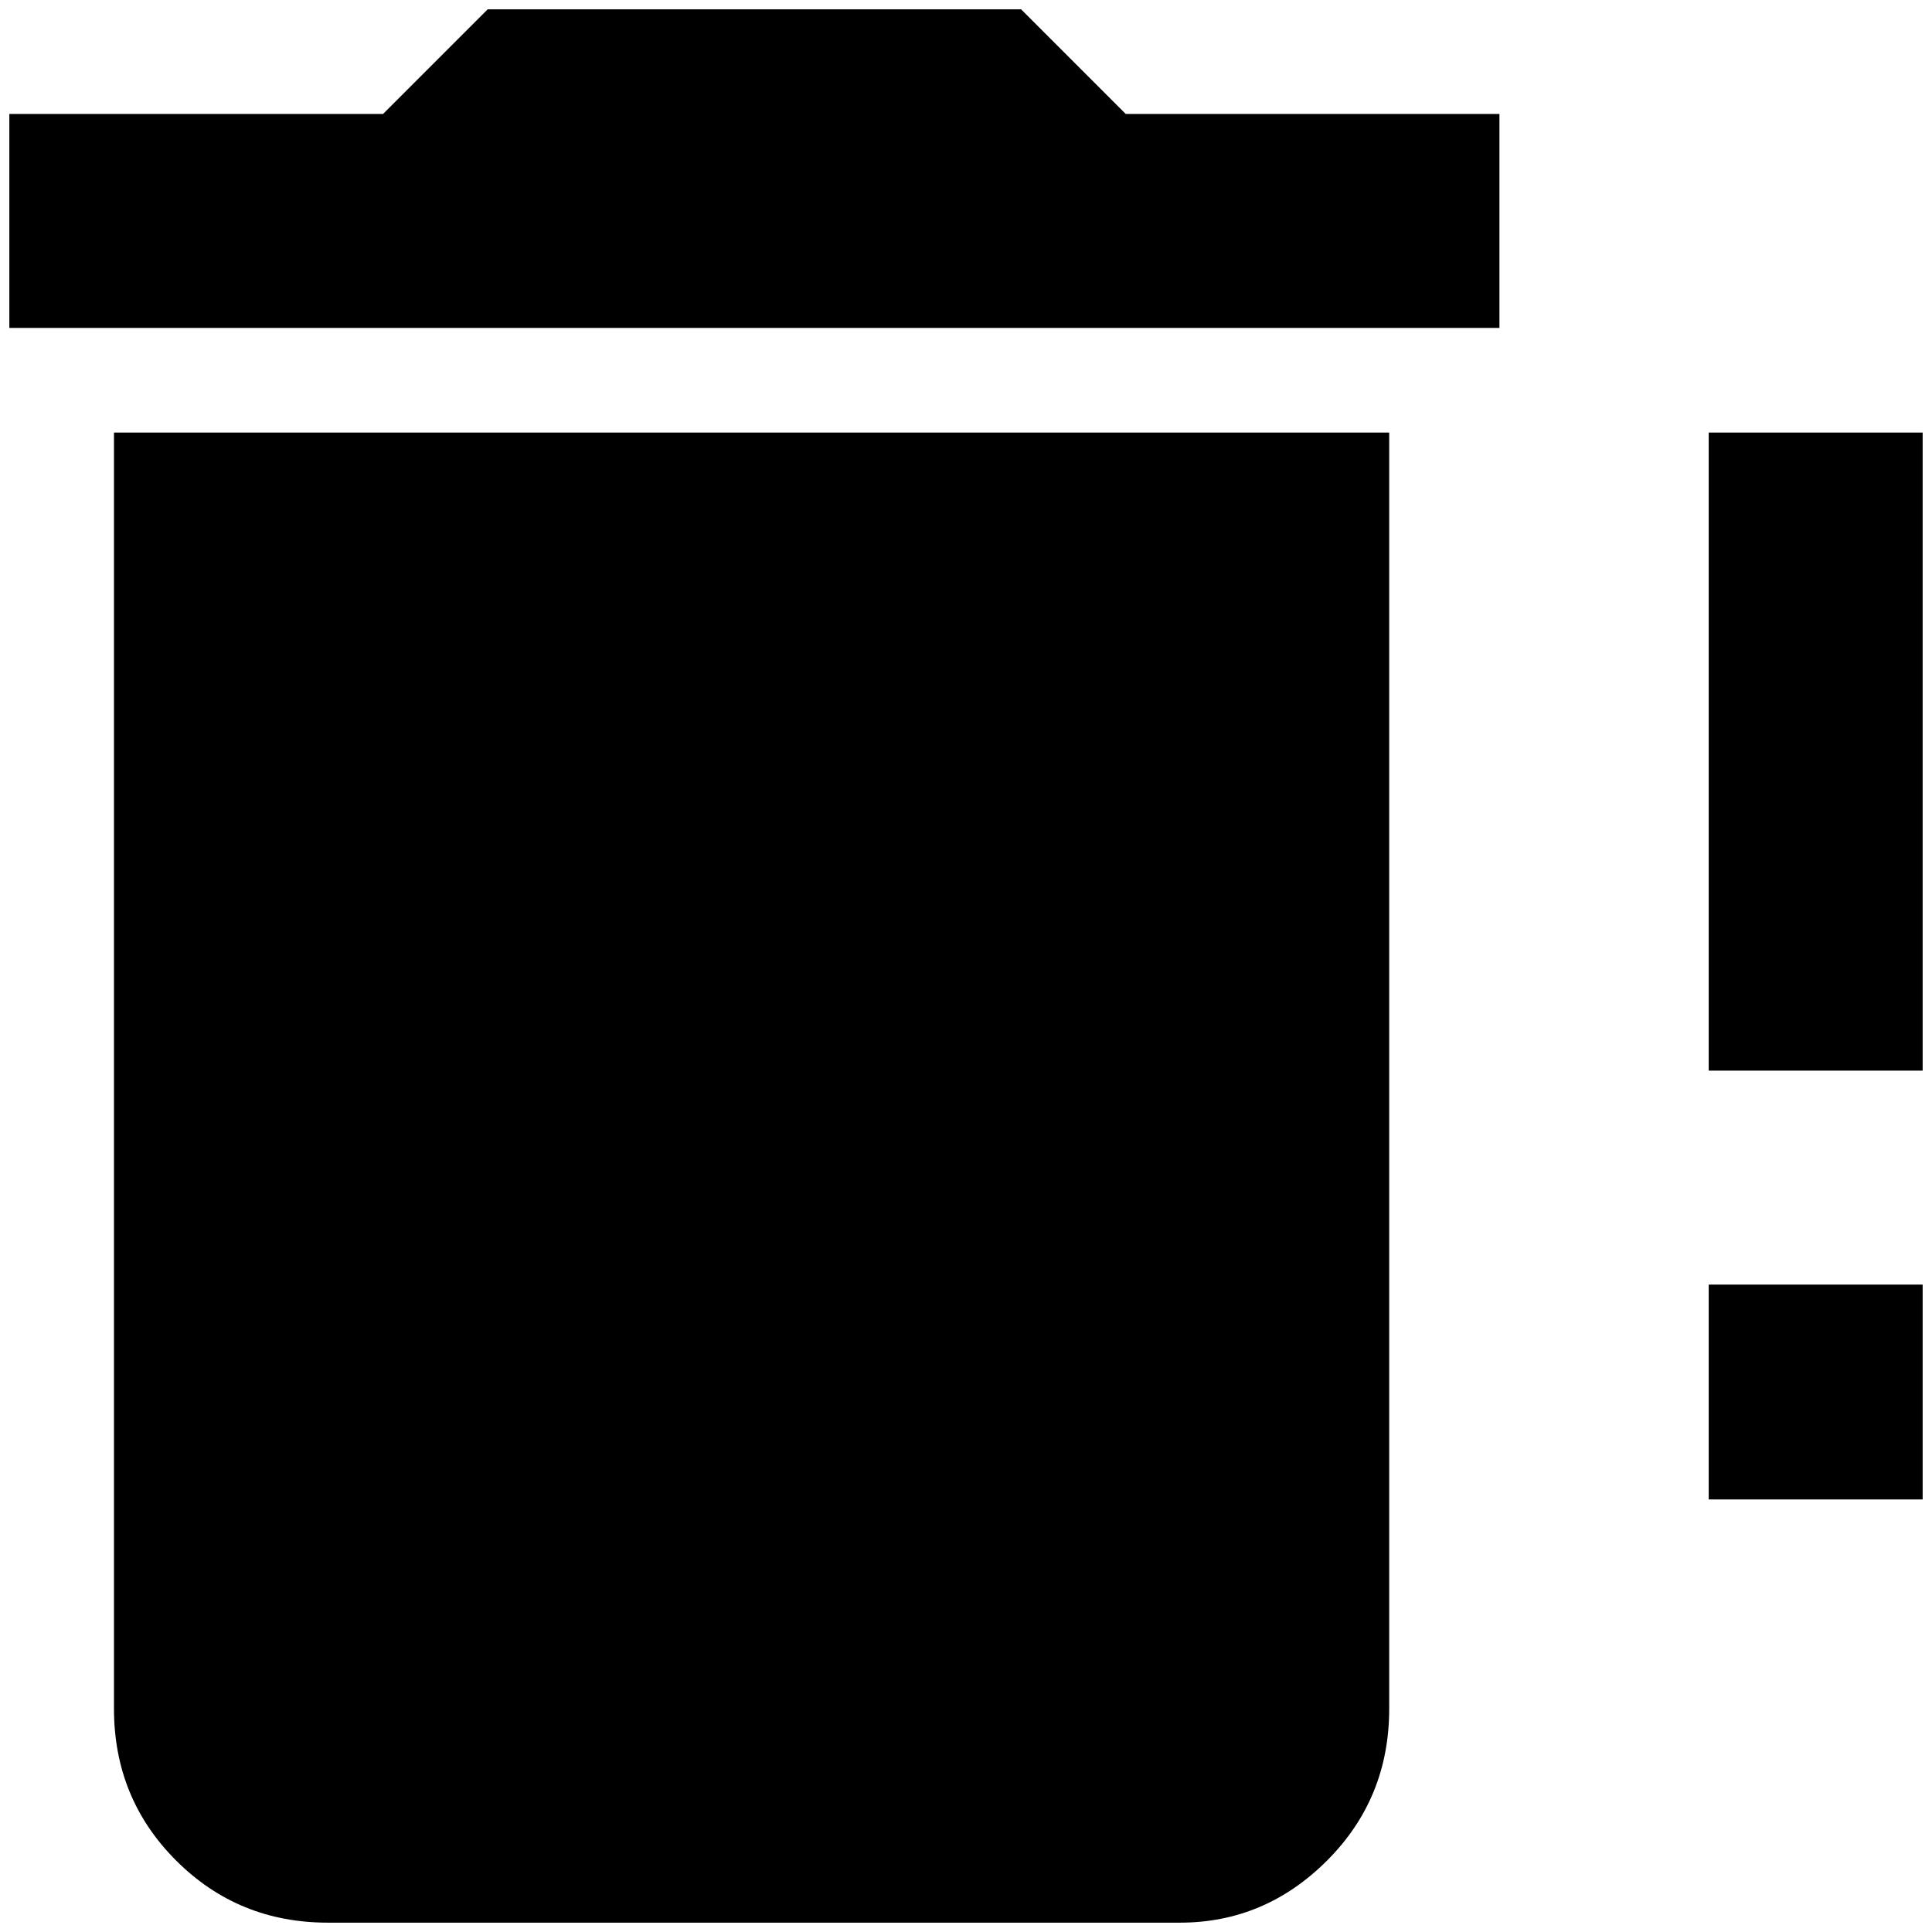 <?xml version="1.0" standalone="no"?>
<!DOCTYPE svg PUBLIC "-//W3C//DTD SVG 1.1//EN" "http://www.w3.org/Graphics/SVG/1.1/DTD/svg11.dtd" >
<svg xmlns="http://www.w3.org/2000/svg" xmlns:xlink="http://www.w3.org/1999/xlink" version="1.1" width="2048" height="2048" viewBox="-10 0 2068 2048">
   <path fill="currentColor"
d="M1595 112v229h-1595v-229h400l112 -112h571l112 112h400zM112 1819v-1366h1365v1366q0 96 -66.5 162.5t-157.5 66.5h-912q-96 0 -162.5 -66.5t-66.5 -162.5zM1819 1365h229v230h-229v-230zM1819 453h229v683h-229v-683z" />
</svg>
